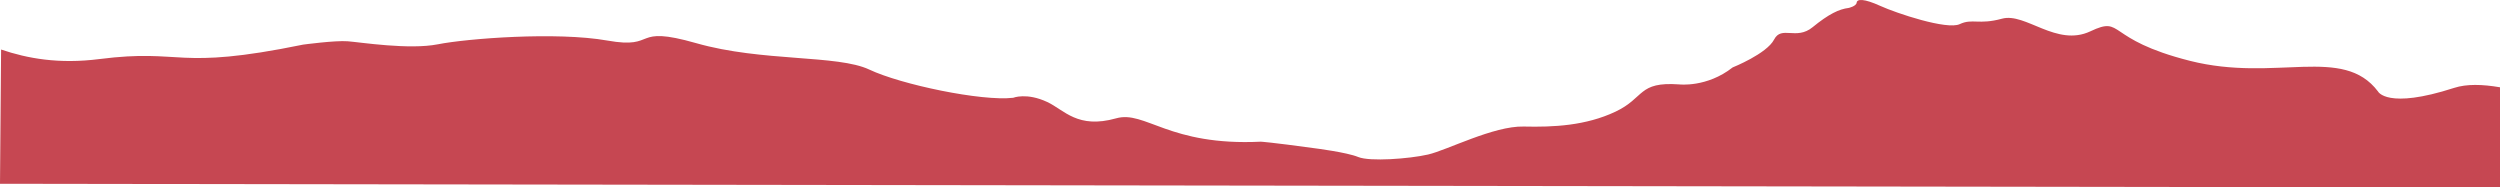 <?xml version="1.0" encoding="UTF-8" standalone="no"?>
<!-- Created with Inkscape (http://www.inkscape.org/) -->

<svg
   width="6424.344"
   height="481.802"
   viewBox="0 0 6424.344 481.802"
   version="1.1"
   id="svg1"
   xml:space="preserve"
   inkscape:version="1.3.2 (091e20ef0f, 2023-11-25, custom)"
   sodipodi:docname="Layers scenery centered.svg"
   inkscape:export-filename="Layers scenery centered.png"
   inkscape:export-xdpi="96"
   inkscape:export-ydpi="96"
   xmlns:inkscape="http://www.inkscape.org/namespaces/inkscape"
   xmlns:sodipodi="http://sodipodi.sourceforge.net/DTD/sodipodi-0.dtd"
   xmlns="http://www.w3.org/2000/svg"
   xmlns:svg="http://www.w3.org/2000/svg"><sodipodi:namedview
     id="namedview1"
     pagecolor="#505050"
     bordercolor="#eeeeee"
     borderopacity="1"
     inkscape:showpageshadow="0"
     inkscape:pageopacity="0"
     inkscape:pagecheckerboard="0"
     inkscape:deskcolor="#505050"
     inkscape:document-units="px"
     inkscape:zoom="0.157834"
     inkscape:cx="2261.8701"
     inkscape:cy="1840.5414"
     inkscape:window-width="1902"
     inkscape:window-height="1145"
     inkscape:window-x="6"
     inkscape:window-y="43"
     inkscape:window-maximized="0"
     inkscape:current-layer="g16" /><defs
     id="defs1" /><g
     inkscape:label="filled"
     inkscape:groupmode="layer"
     id="g16"
     transform="translate(1292.393,-454.648)"><path
       style="display:inline;fill:#c64752;fill-opacity:1;stroke:none;stroke-width:0.8;stroke-dasharray:none;stroke-opacity:1"
       d="M 5131.952,936.451 V 678.951 c -45.471,-7.78 -85.851,-8.806 -117.634,1.485 -173.539,56.189 -195.903,9.177 -195.903,9.177 -90.477,-119.47 -262.625,-22.899 -483.036,-78.587 -220.411,-55.688 -169.203,-116.868 -256.066,-75.897 -86.863,40.971 -166.614,-48.958 -227.006,-32.467 -60.392,16.491 -76.122,-1.322 -108.747,14.017 -32.626,15.339 -161.964,-27.748 -204.12,-46.889 -42.157,-19.141 -59.541,-17.948 -60.648,-8.462 -1.107,9.486 -20.613,13.73 -20.613,13.73 -24.525,2.99 -50.988,15.459 -92.803,49.623 -41.815,34.165 -79.831,-5.151 -98.769,31.528 -18.938,36.678 -106.475,71.666 -106.475,71.666 -66.74,52.464 -137.8,43.653 -137.8,43.653 -106.229,-7.467 -87.537,34.358 -163.574,70.191 -76.037,35.833 -158.754,39.973 -235.804,38.104 -77.05,-1.869 -196.853,60.748 -245.567,71.911 -48.714,11.163 -150.014,18.577 -179.446,6.406 -29.431,-12.171 -111.775,-22.497 -111.775,-22.497 -116.723,-16.015 -138.567,-16.904 -138.567,-16.904 -236.125,11.505 -297.324,-81.013 -371.669,-60.051 -99.341,28.009 -133.101,-21.247 -177.019,-41.858 -53.038,-24.891 -87.764,-10.889 -87.764,-10.889 -80.818,9.395 -287.93,-33.875 -369.588,-72.485 -81.658,-38.609 -275.964,-19.632 -444.502,-67.8 -168.537,-48.168 -97.554,16.503 -228.447,-6.762 -130.892,-23.266 -361.675,-5.128 -435.596,9.557 -73.921,14.685 -199.154,-5.242 -231.795,-7.743 -32.642,-2.501 -114.648,8.605 -114.648,8.605 -331.568,67.96 -305.6,9.355 -523.81,37.152 -103.63,13.201 -184.521,-1.466 -252.33,-24.531 l -2.822,344.958 z"
       id="Layer5"
       sodipodi:nodetypes="ccsssscssssscssccssccsscssssscsccc"
       inkscape:export-filename="img/Layer5.svg"
       inkscape:export-xdpi="96"
       inkscape:export-ydpi="96"
       sodipodi:insensitive="true" /></g></svg>
